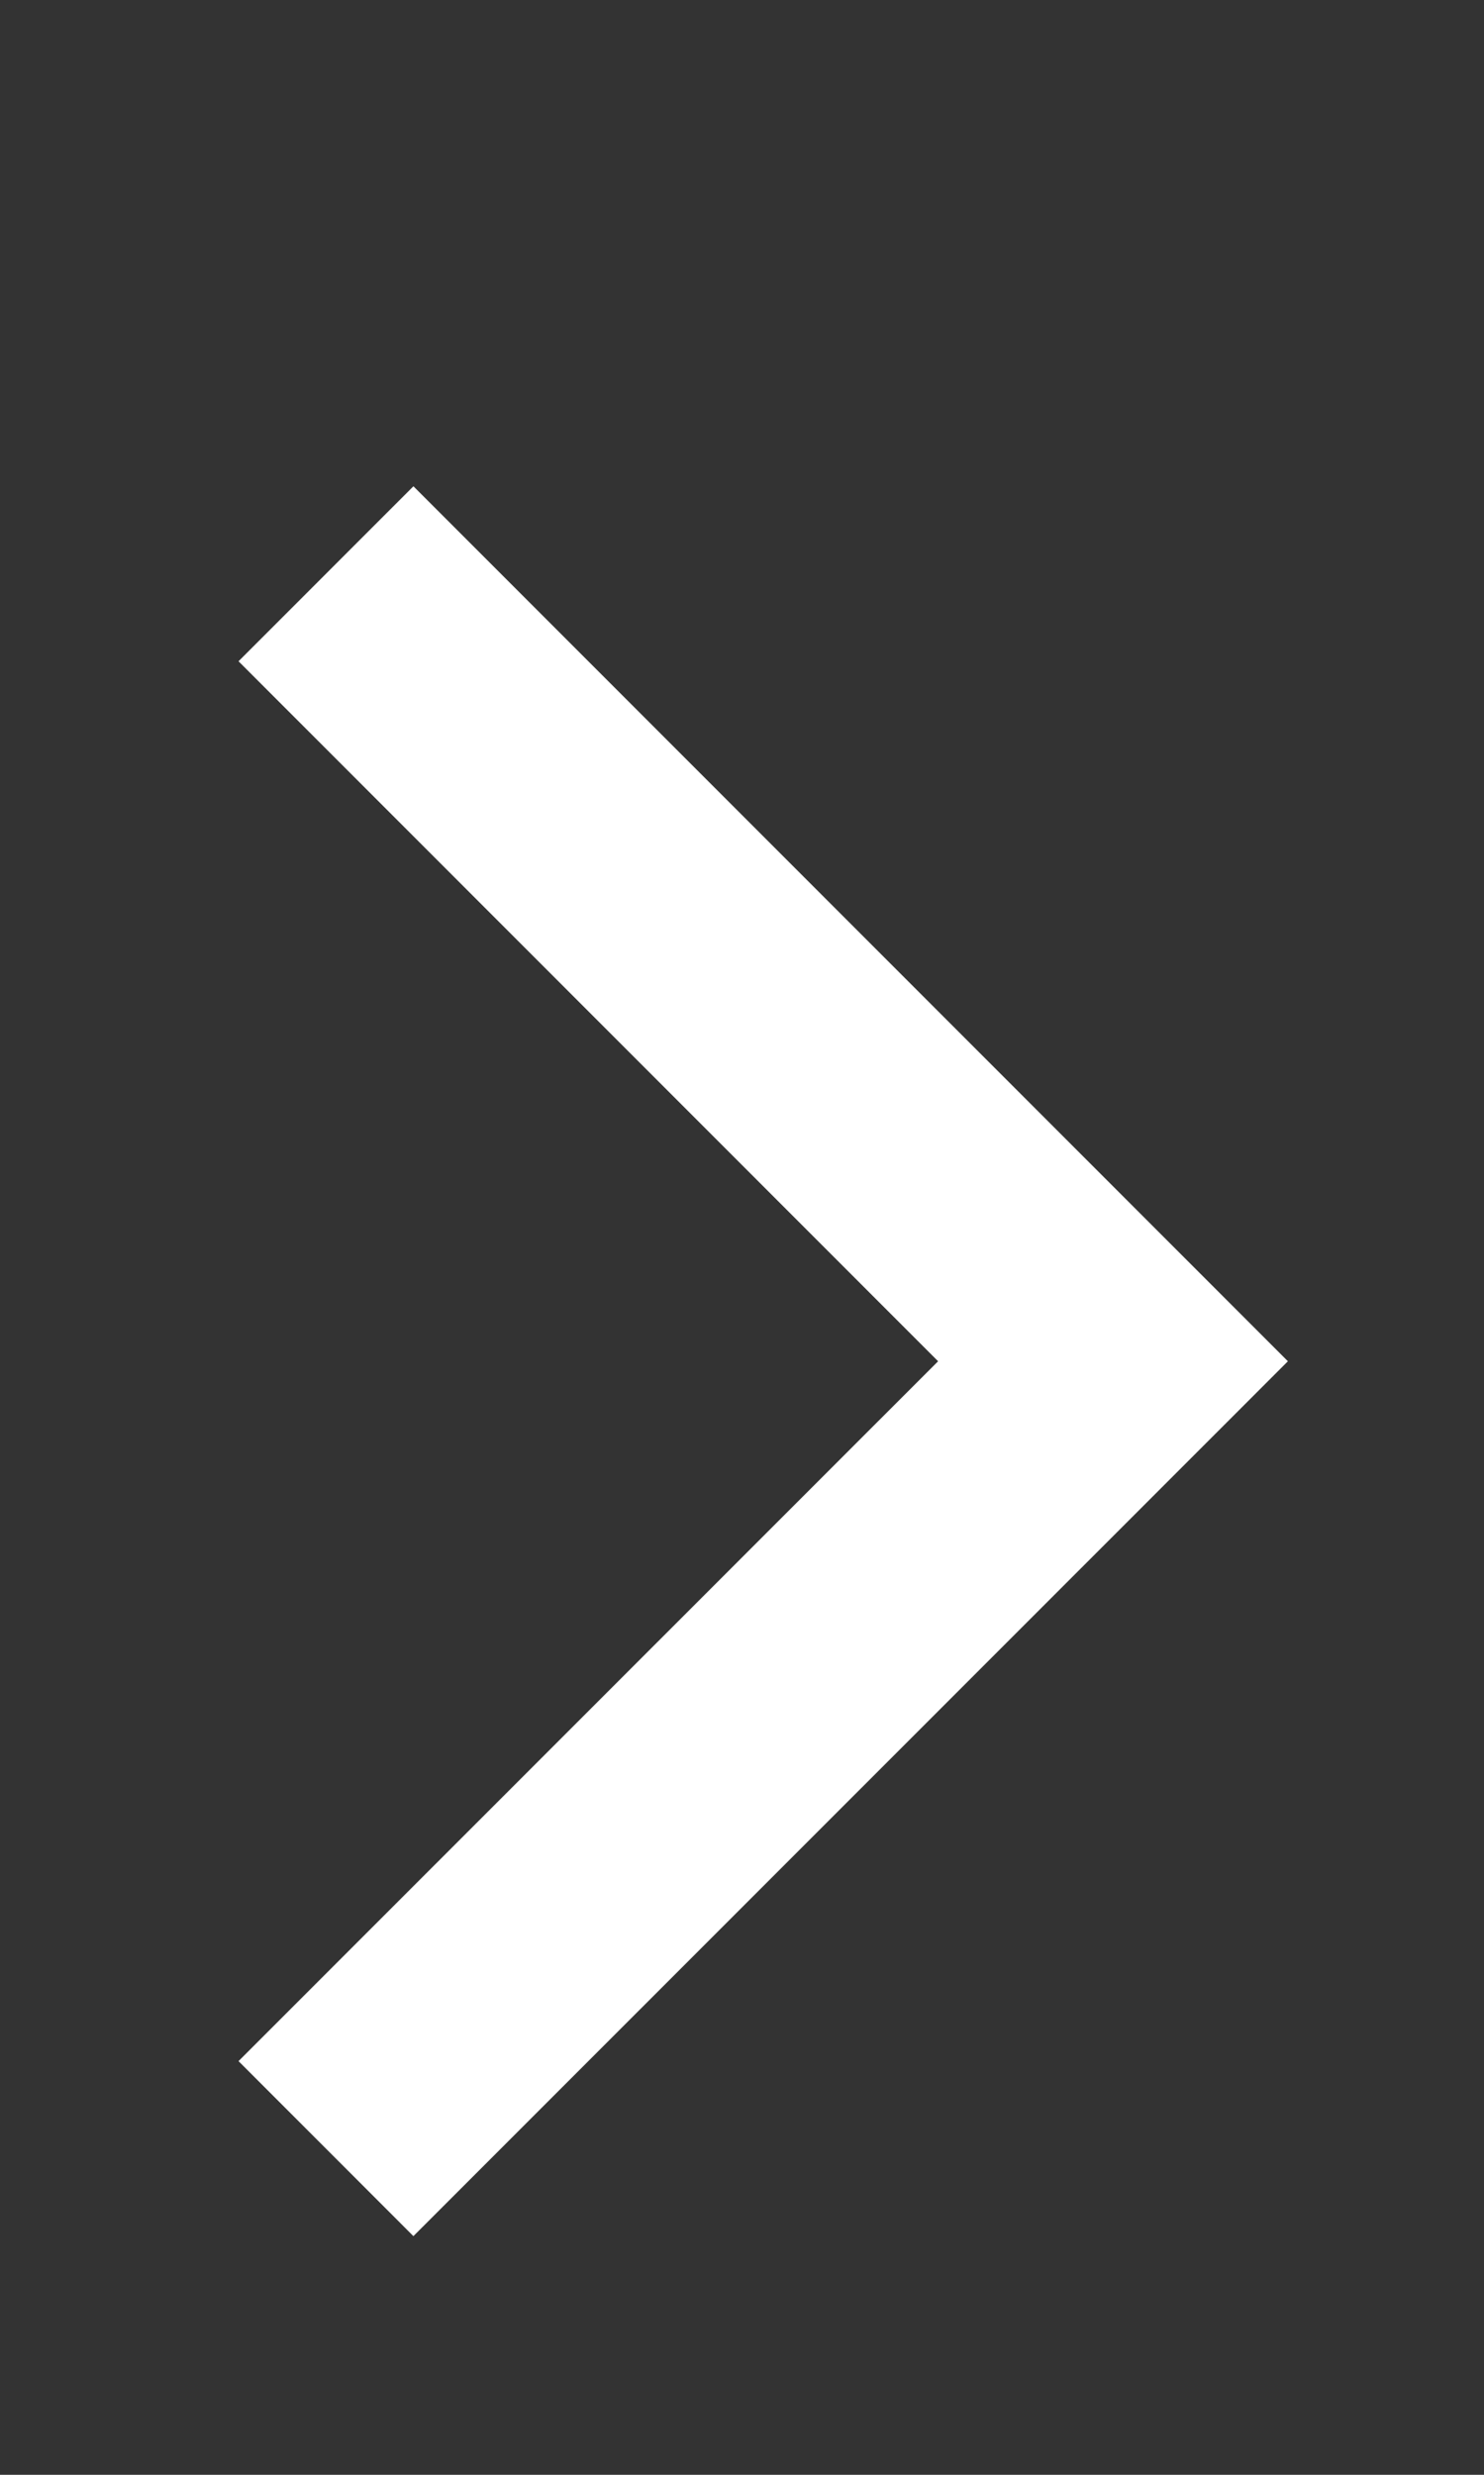 <svg width="12" height="20" viewBox="0 0 12 20" fill="none" xmlns="http://www.w3.org/2000/svg">
<rect x="0" y="0" width="12" height="20" fill="#333333" stroke="none"/>
<path d="M3.343 5.344L9 11.001L3.343 16.657" stroke="white" stroke-width="2" stroke-linecap="square"/>
</svg>

